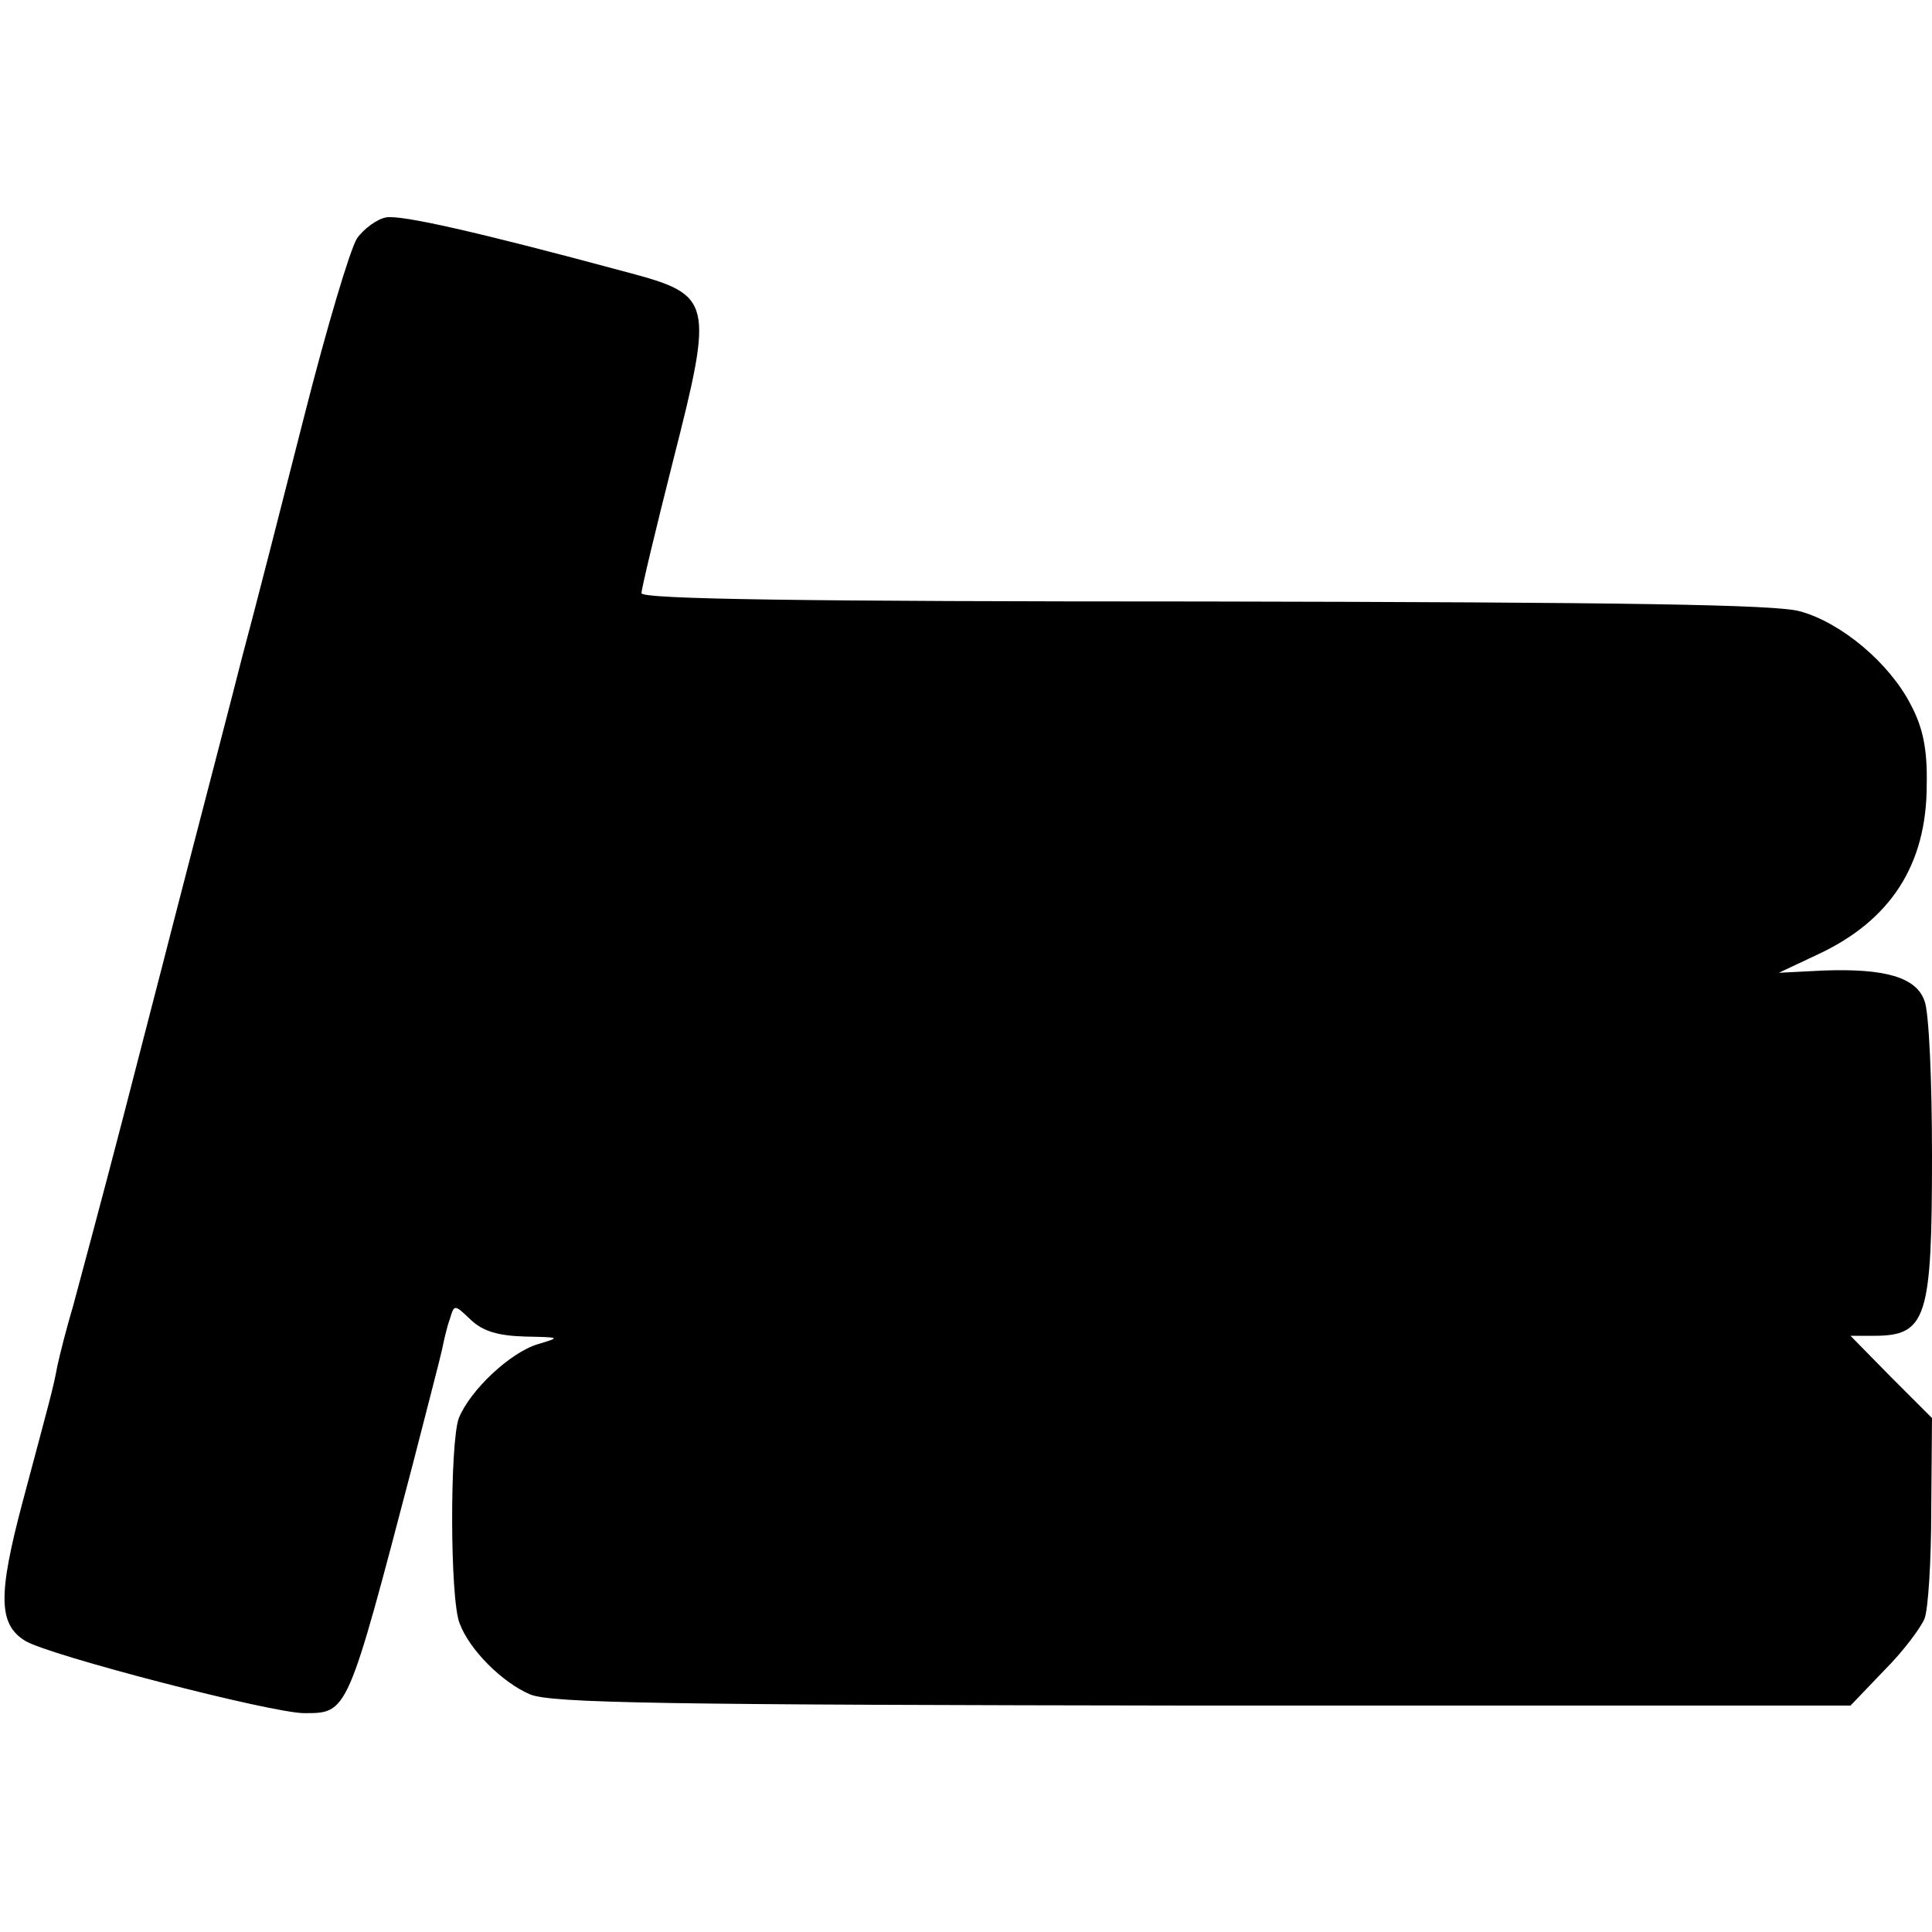 <?xml version="1.0" standalone="no"?>
<!DOCTYPE svg PUBLIC "-//W3C//DTD SVG 20010904//EN"
 "http://www.w3.org/TR/2001/REC-SVG-20010904/DTD/svg10.dtd">
<svg version="1.0" xmlns="http://www.w3.org/2000/svg"
 width="256pt" height="256pt" viewBox="0 0 256 256"
 preserveAspectRatio="xMidYMid meet">
<g transform="translate(0,256) scale(0.1,-0.1)"
fill="#000000" stroke="none">
<path d="M512 2272 c-12 -2 -30 -15 -39 -28 -9 -14 -40 -118 -69 -232 -29
-114 -66 -259 -83 -322 -16 -63 -46 -178 -66 -255 -20 -77 -38 -147 -40 -155
-2 -8 -26 -100 -53 -205 -27 -104 -57 -215 -65 -245 -9 -30 -18 -66 -21 -80
-6 -32 -9 -41 -46 -180 -33 -124 -32 -162 3 -184 30 -19 327 -96 370 -96 58 0
57 -2 144 330 19 74 37 143 39 153 2 10 6 28 10 39 6 20 6 20 28 -1 16 -15 36
-21 72 -22 47 -1 47 -1 17 -10 -37 -11 -90 -61 -105 -98 -12 -32 -12 -240 1
-272 13 -35 56 -78 93 -94 28 -12 178 -14 892 -15 l858 0 45 47 c25 25 48 56
53 68 5 12 9 77 9 144 l1 122 -54 54 -54 55 31 0 c70 0 77 23 77 239 0 99 -4
191 -10 205 -11 31 -52 43 -134 40 l-59 -3 51 24 c97 45 145 119 145 225 1 47
-5 76 -21 106 -28 55 -92 109 -147 124 -32 9 -232 12 -789 13 -530 0 -746 3
-746 11 0 6 19 85 42 176 54 212 52 219 -60 249 -204 55 -299 76 -320 73z"/>
</g>
</svg>
